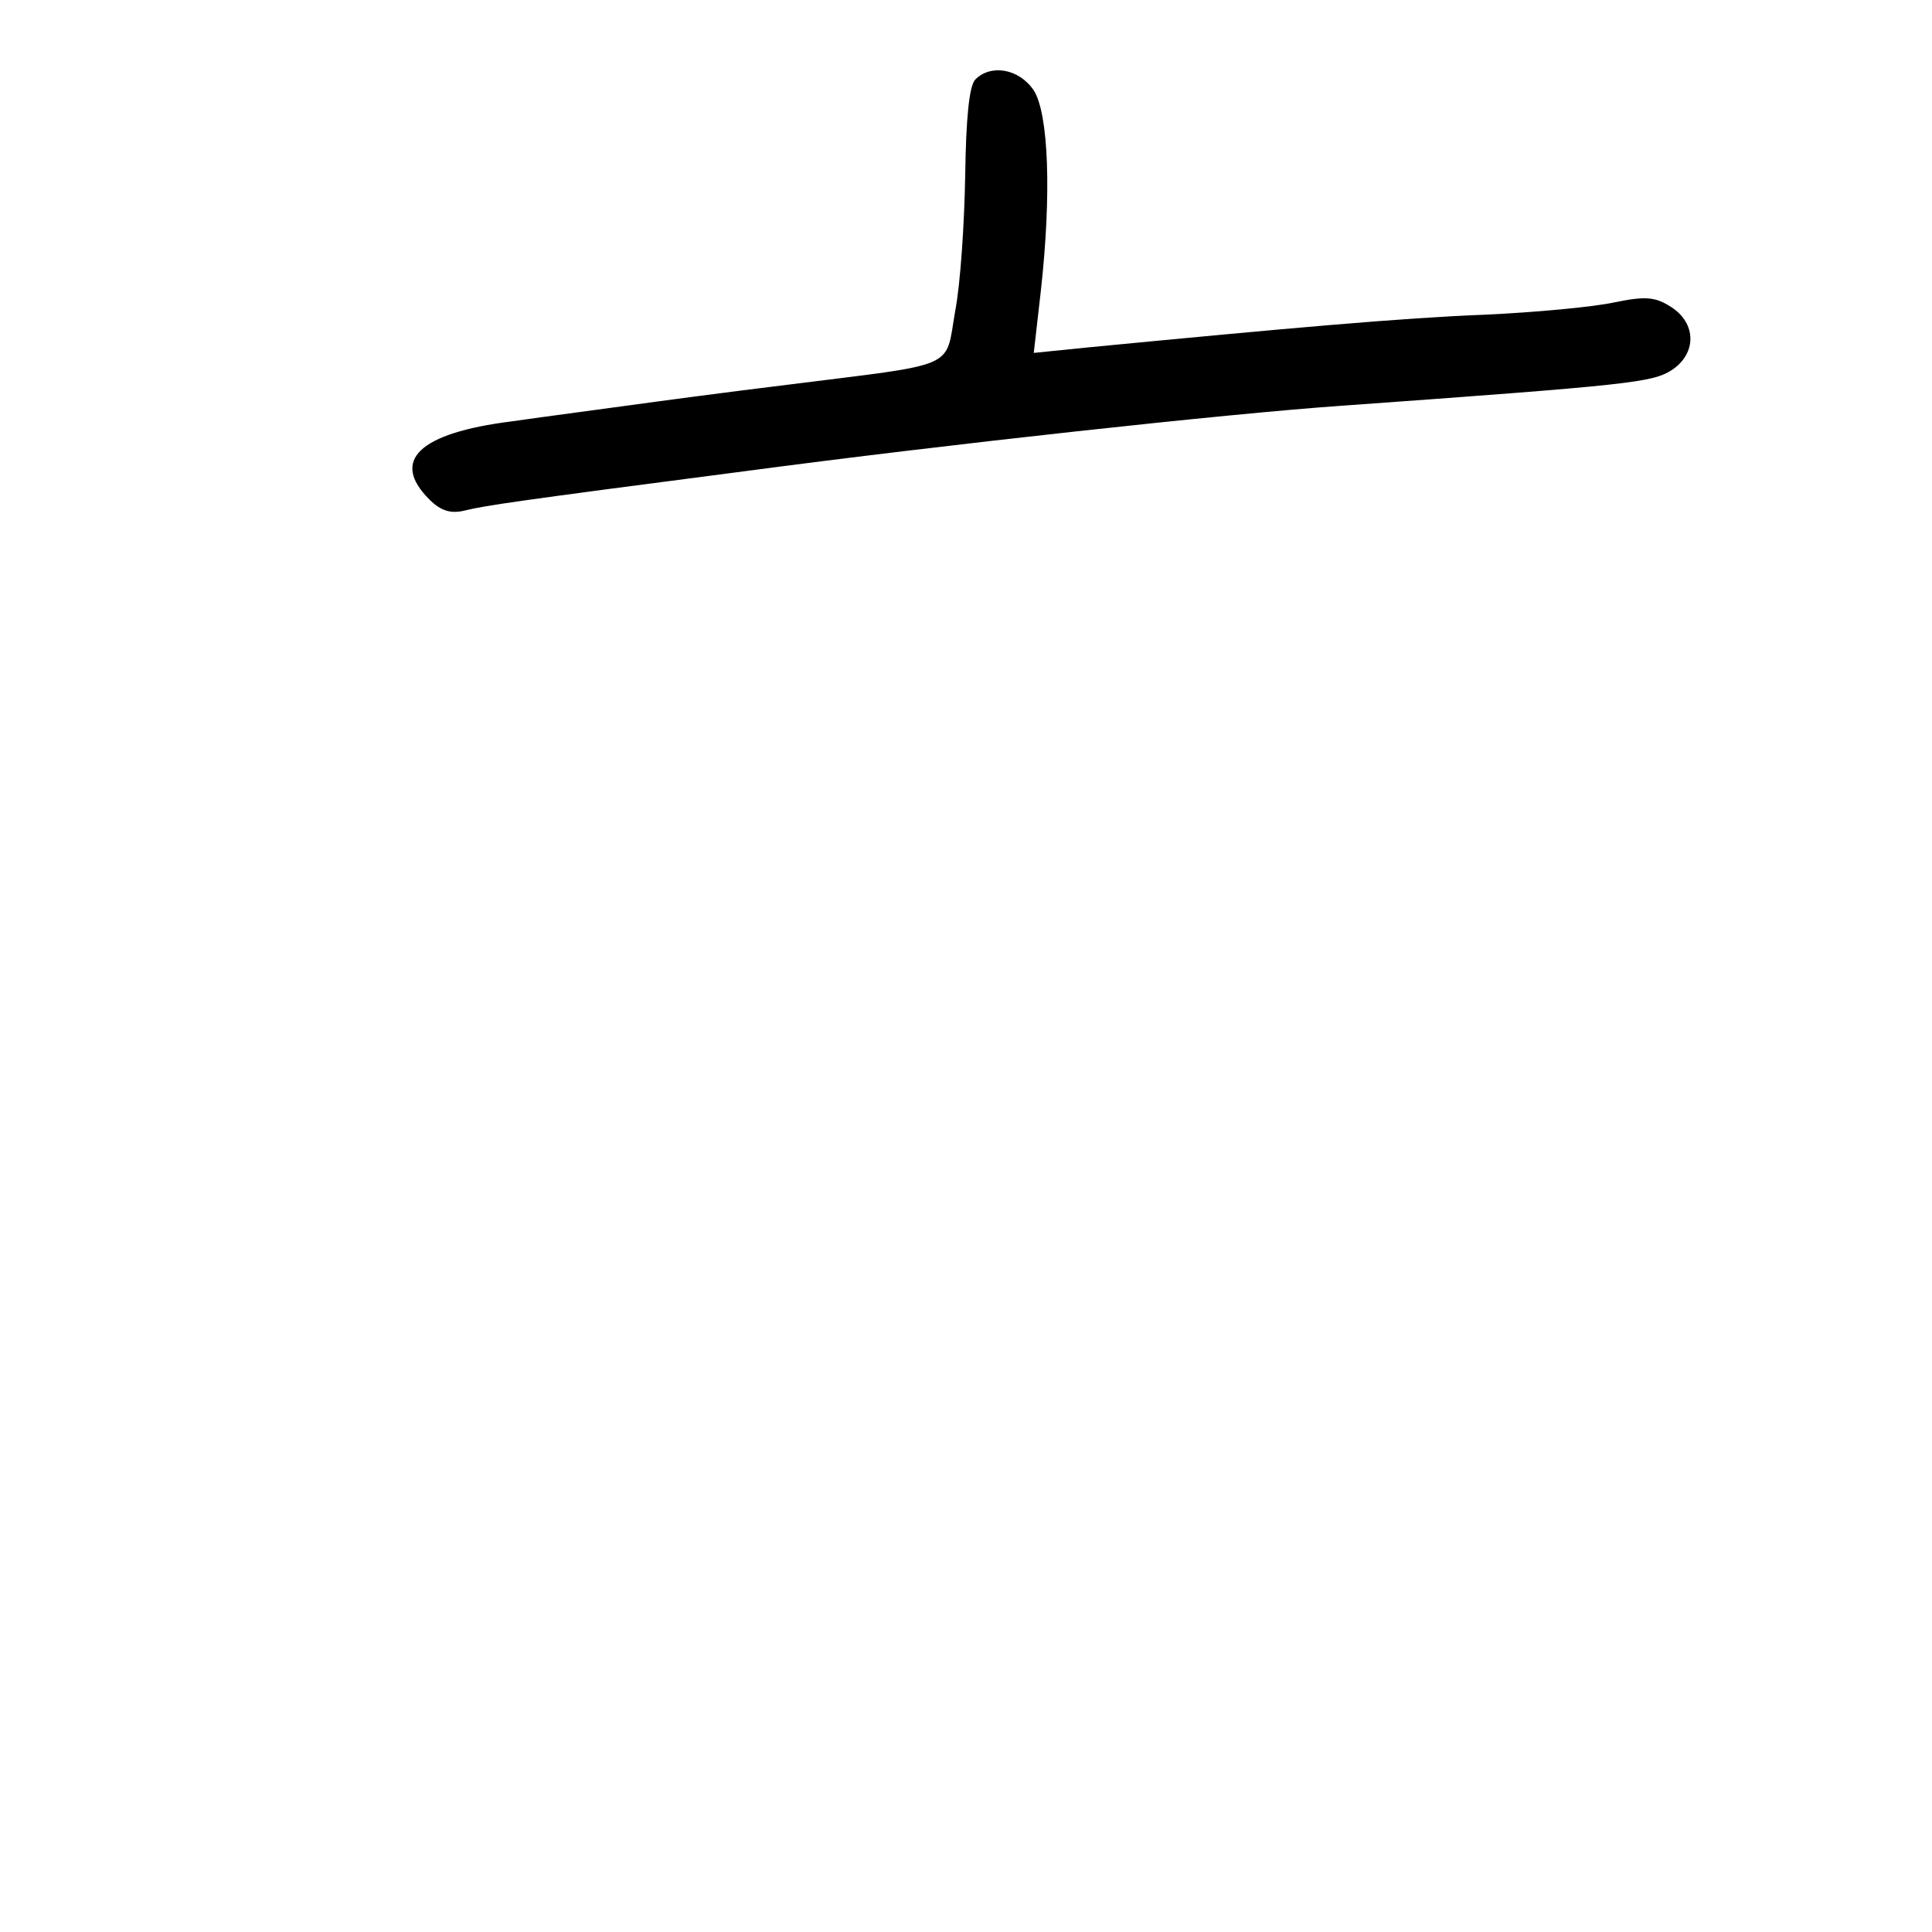 <?xml version="1.0" standalone="no"?>
<!DOCTYPE svg PUBLIC "-//W3C//DTD SVG 20010904//EN"
 "http://www.w3.org/TR/2001/REC-SVG-20010904/DTD/svg10.dtd">
<svg version="1.0" xmlns="http://www.w3.org/2000/svg"
 width="248pt" height="248pt" viewBox="0 0 248 248"
 preserveAspectRatio="xMidYMid meet">
<g transform="translate(0,248) scale(0.1,-0.1)"
fill="#000000" stroke="none">
<path d="M1252 2378 c-8 -8 -12 -51 -13 -122 -1 -61 -6 -140 -13 -176 -13 -75
6 -66 -216 -94 -74 -9 -164 -21 -200 -26 -36 -5 -105 -14 -154 -21 -118 -15
-155 -50 -105 -100 15 -15 28 -19 47 -14 25 6 64 12 357 50 263 35 622 74 765
84 375 27 401 30 426 46 32 21 32 60 -1 81 -20 13 -33 14 -72 6 -27 -6 -102
-13 -168 -16 -104 -4 -250 -17 -509 -42 l-69 -7 9 79 c14 125 10 228 -9 258
-19 28 -55 34 -75 14z"/>
</g>
</svg>
